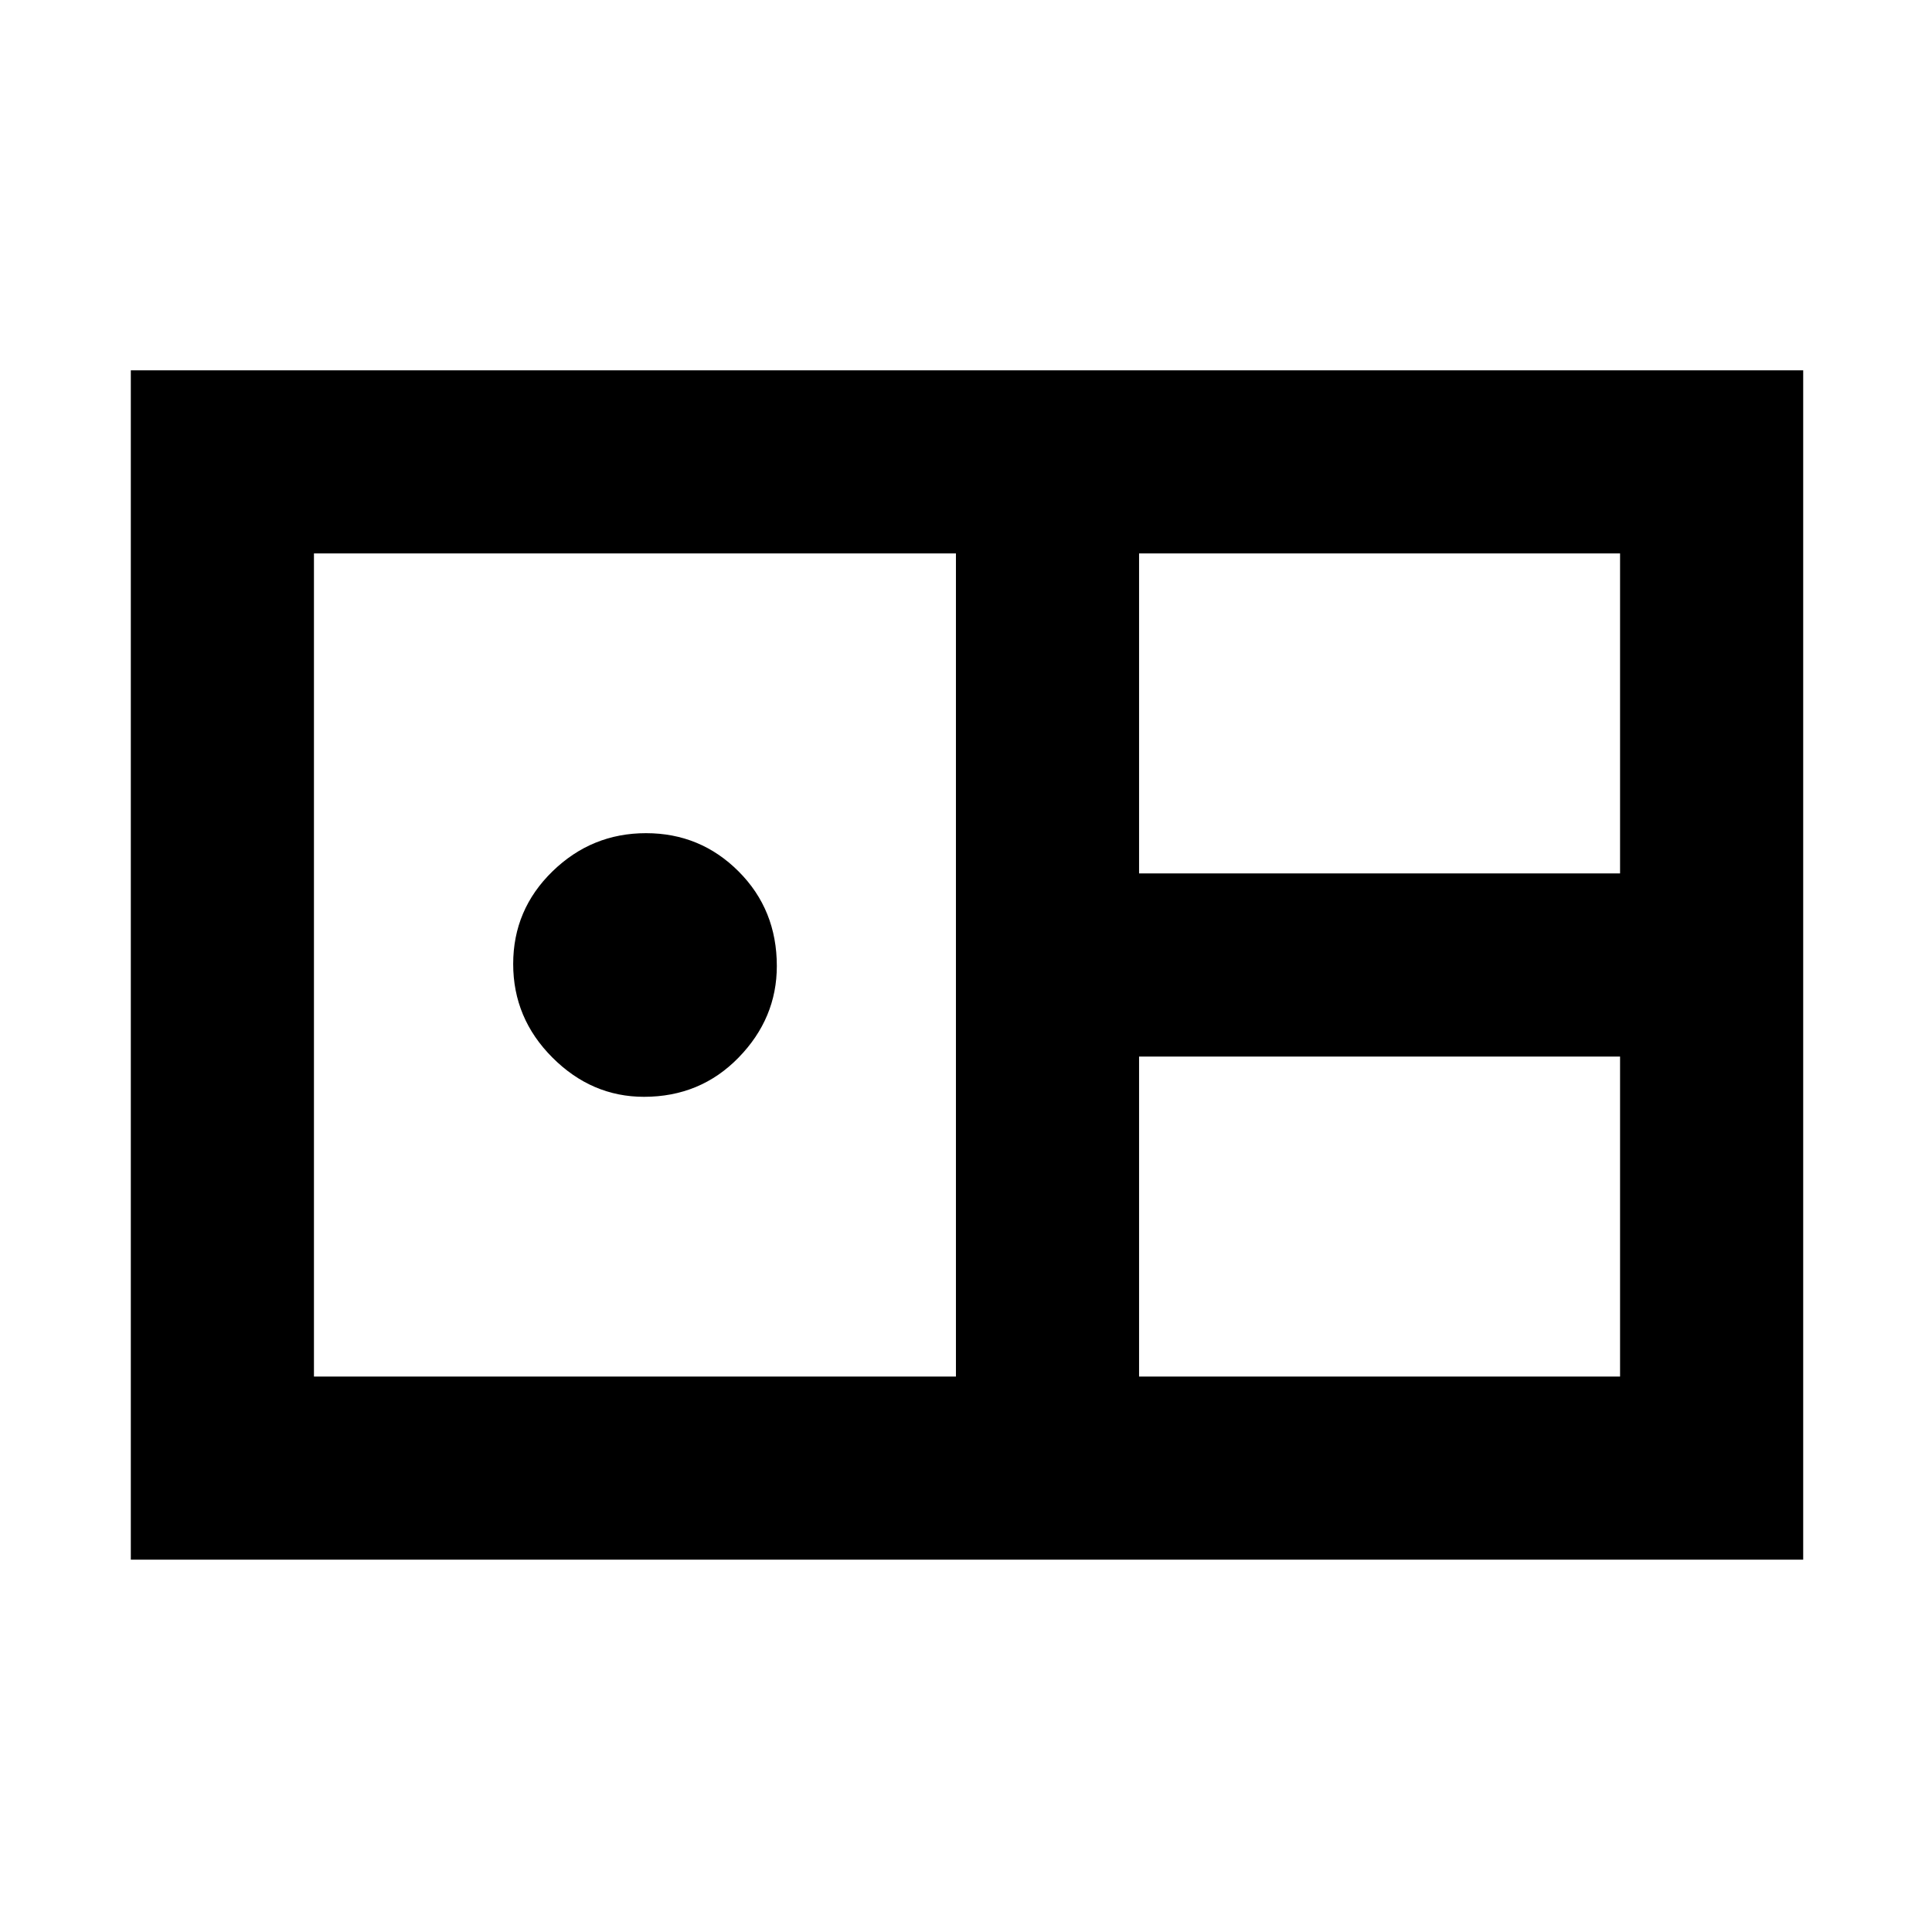 <svg xmlns="http://www.w3.org/2000/svg" height="48" width="48"><path d="M3.25 38.75V9.2H44.8V38.75ZM28.3 21.7H40.25V13.75H28.3ZM7.8 34.2H23.75V13.75H7.8ZM16 27.25Q14.7 27.25 13.725 26.275Q12.75 25.3 12.75 23.95Q12.75 22.6 13.725 21.65Q14.7 20.7 16.05 20.7Q17.4 20.7 18.35 21.65Q19.3 22.6 19.3 24Q19.3 25.3 18.35 26.275Q17.4 27.25 16 27.25ZM28.3 34.2H40.25V26.25H28.3Z"/></svg>